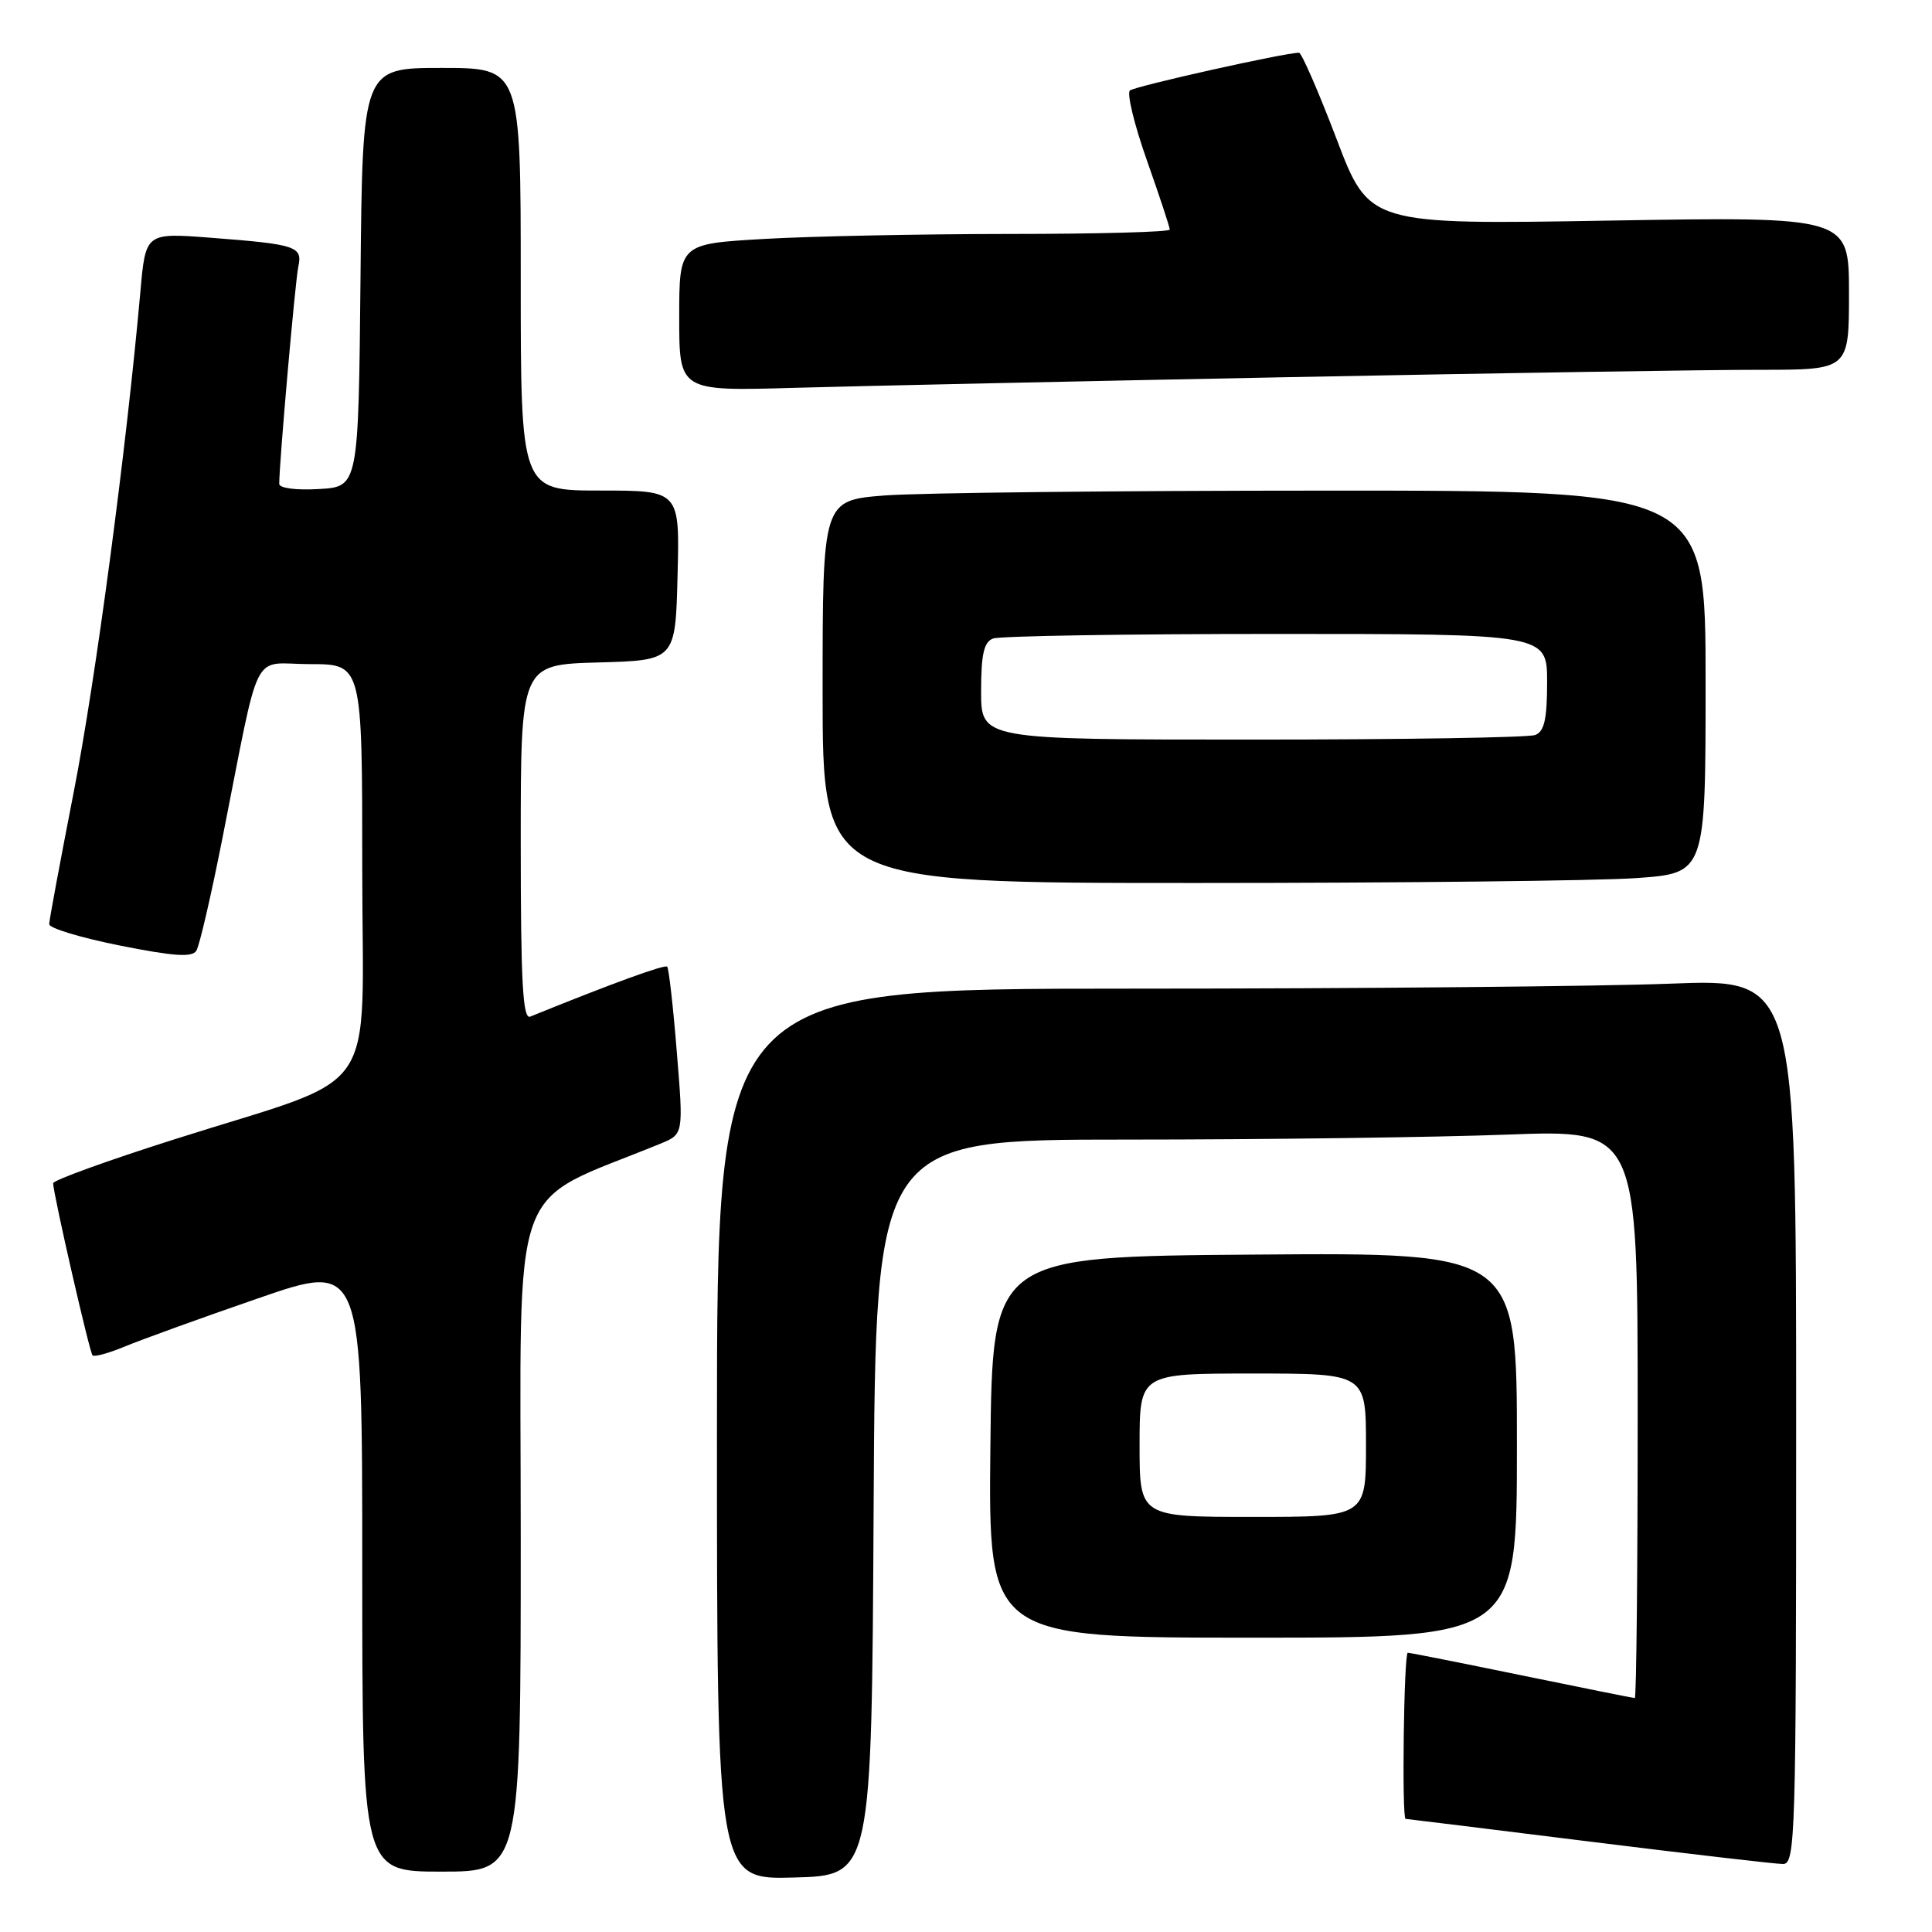 <?xml version="1.0" encoding="UTF-8" standalone="no"?>
<!DOCTYPE svg PUBLIC "-//W3C//DTD SVG 1.1//EN" "http://www.w3.org/Graphics/SVG/1.1/DTD/svg11.dtd" >
<svg xmlns="http://www.w3.org/2000/svg" xmlns:xlink="http://www.w3.org/1999/xlink" version="1.1" viewBox="0 0 256 256">
 <g >
 <path fill="currentColor"
d=" M 115.76 199.75 C 116.02 151.00 116.02 151.00 149.26 151.00 C 167.54 151.00 190.26 150.70 199.75 150.34 C 217.00 149.69 217.00 149.69 217.00 187.34 C 217.00 208.05 216.83 225.00 216.62 225.00 C 216.42 225.00 209.68 223.65 201.66 222.00 C 193.64 220.35 186.84 219.00 186.54 219.00 C 186.02 219.00 185.73 240.99 186.25 241.01 C 186.39 241.01 197.30 242.36 210.50 244.00 C 223.70 245.64 235.29 246.99 236.25 246.99 C 237.90 247.00 238.00 243.54 238.00 188.34 C 238.00 129.69 238.00 129.69 221.34 130.34 C 212.18 130.70 180.00 131.00 149.84 131.00 C 95.00 131.00 95.00 131.00 95.00 190.03 C 95.00 249.07 95.00 249.07 105.25 248.78 C 115.50 248.50 115.50 248.50 115.76 199.75 Z  M 69.00 203.59 C 69.00 154.67 67.13 159.91 87.54 151.53 C 90.57 150.28 90.57 150.28 89.68 139.39 C 89.20 133.40 88.62 128.32 88.41 128.09 C 88.09 127.76 81.06 130.32 70.25 134.71 C 69.27 135.10 69.00 130.10 69.00 111.64 C 69.00 88.07 69.00 88.07 79.25 87.78 C 89.50 87.50 89.50 87.50 89.78 76.25 C 90.07 65.00 90.07 65.00 79.53 65.00 C 69.00 65.00 69.00 65.00 69.00 37.00 C 69.00 9.00 69.00 9.00 58.52 9.00 C 48.03 9.00 48.03 9.00 47.77 36.75 C 47.50 64.50 47.50 64.50 42.25 64.80 C 39.22 64.98 37.00 64.68 37.00 64.11 C 37.00 61.31 39.12 37.20 39.53 35.32 C 40.11 32.65 39.26 32.37 27.89 31.50 C 19.29 30.84 19.29 30.84 18.60 38.67 C 16.74 59.54 12.67 90.15 9.76 105.00 C 7.99 114.08 6.52 121.93 6.52 122.46 C 6.51 122.99 10.73 124.26 15.89 125.29 C 23.06 126.72 25.46 126.88 26.02 125.97 C 26.43 125.31 27.98 118.63 29.46 111.13 C 34.63 85.09 33.16 88.00 41.08 88.00 C 48.00 88.00 48.00 88.00 48.00 115.04 C 48.00 146.30 50.89 142.13 23.07 150.98 C 14.23 153.79 7.02 156.40 7.04 156.79 C 7.12 158.49 11.87 179.20 12.26 179.59 C 12.50 179.83 14.42 179.30 16.54 178.42 C 18.65 177.54 26.60 174.66 34.19 172.04 C 48.00 167.26 48.00 167.26 48.00 207.63 C 48.00 248.00 48.00 248.00 58.50 248.00 C 69.00 248.00 69.00 248.00 69.00 203.59 Z  M 201.00 191.49 C 201.00 165.97 201.00 165.97 166.25 166.24 C 131.50 166.50 131.50 166.50 131.23 191.75 C 130.97 217.00 130.97 217.00 165.98 217.00 C 201.00 217.00 201.00 217.00 201.00 191.49 Z  M 216.85 116.35 C 226.00 115.70 226.00 115.70 226.00 90.35 C 226.00 65.00 226.00 65.00 175.75 65.01 C 148.11 65.01 121.79 65.30 117.25 65.65 C 109.00 66.30 109.00 66.30 109.00 91.65 C 109.00 117.00 109.00 117.00 158.35 117.00 C 185.49 117.00 211.81 116.71 216.85 116.35 Z  M 171.00 49.97 C 198.78 49.43 226.79 48.99 233.25 49.00 C 245.00 49.00 245.00 49.00 245.00 38.85 C 245.00 28.70 245.00 28.70 213.21 29.23 C 181.41 29.77 181.41 29.77 177.09 18.38 C 174.70 12.12 172.47 7.00 172.13 6.99 C 170.35 6.96 150.39 11.42 149.72 11.99 C 149.29 12.36 150.30 16.53 151.97 21.25 C 153.64 25.98 155.00 30.10 155.00 30.42 C 155.00 30.74 145.44 31.00 133.75 31.00 C 122.06 31.01 107.44 31.30 101.25 31.66 C 90.00 32.31 90.00 32.31 90.00 42.07 C 90.00 51.83 90.00 51.83 105.25 51.39 C 113.64 51.15 143.22 50.51 171.00 49.97 Z  M 151.00 191.50 C 151.00 182.00 151.00 182.00 166.00 182.00 C 181.00 182.00 181.00 182.00 181.00 191.50 C 181.00 201.00 181.00 201.00 166.00 201.00 C 151.00 201.00 151.00 201.00 151.00 191.50 Z  M 130.00 91.61 C 130.00 86.70 130.37 85.07 131.58 84.61 C 132.45 84.27 149.33 84.00 169.08 84.00 C 205.00 84.00 205.00 84.00 205.00 90.39 C 205.00 95.30 204.63 96.93 203.42 97.39 C 202.55 97.73 185.67 98.00 165.92 98.00 C 130.00 98.00 130.00 98.00 130.00 91.61 Z "/>
</g>
</svg>